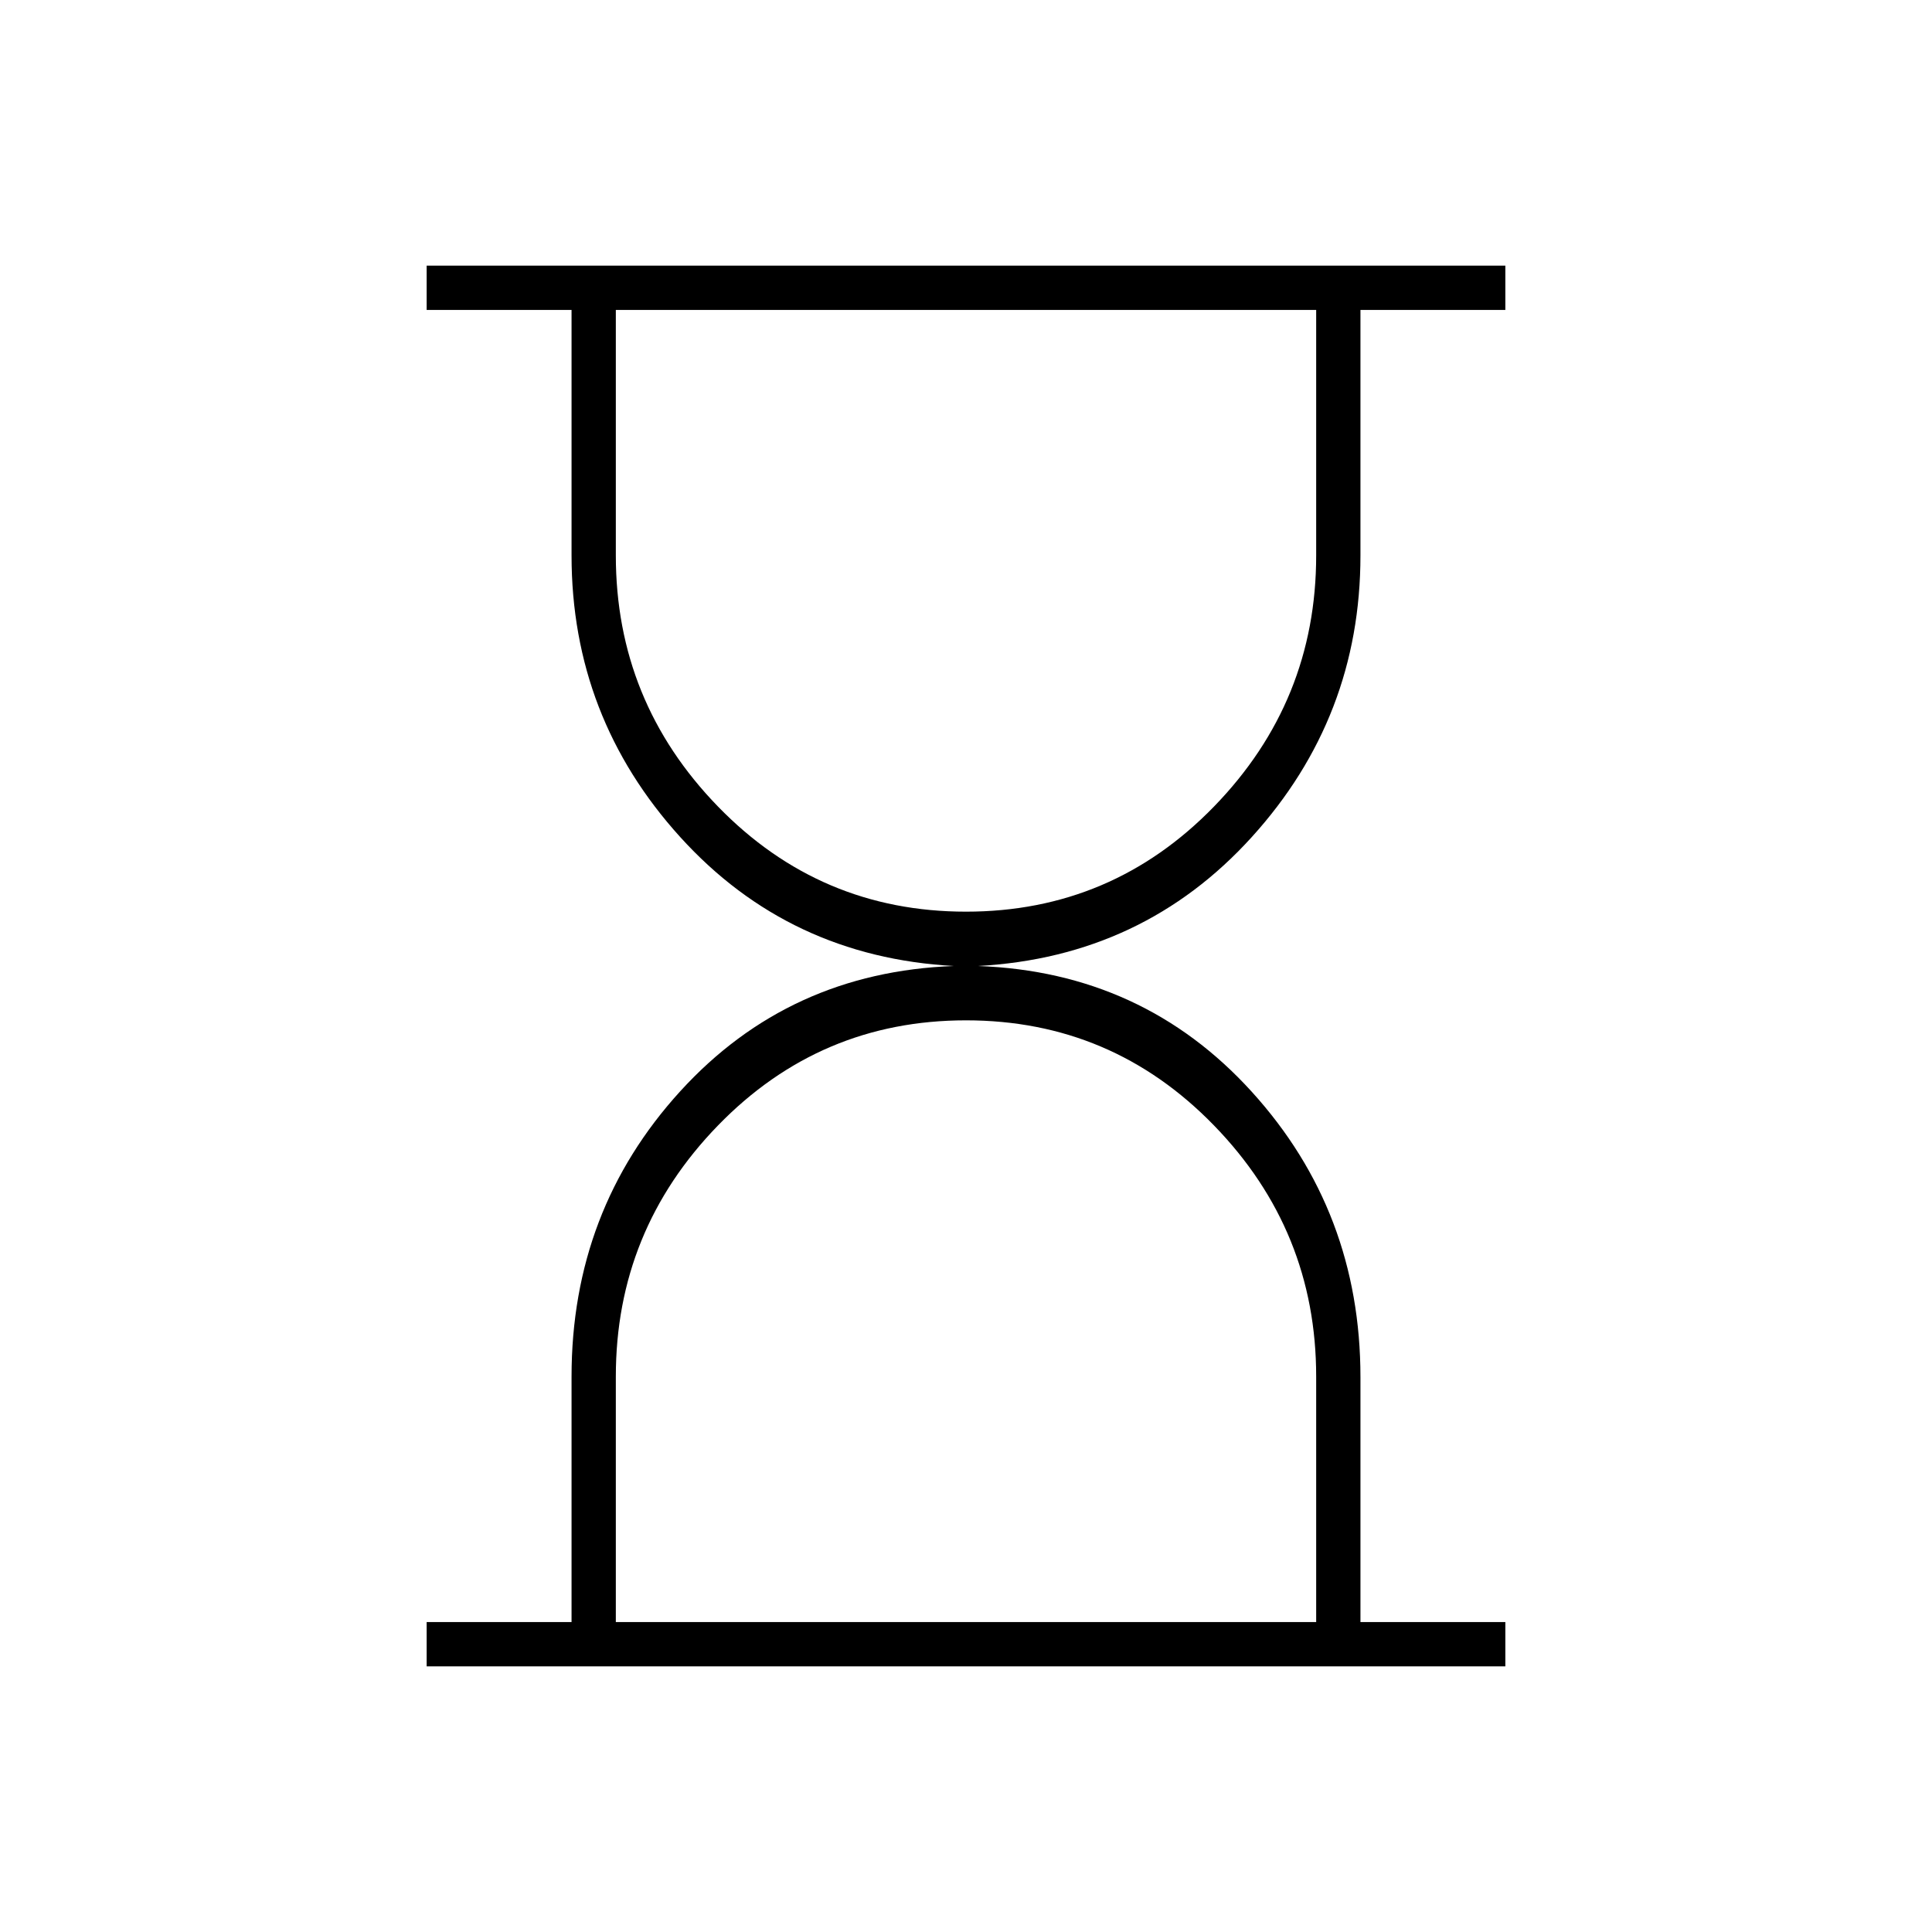 <svg xmlns="http://www.w3.org/2000/svg" height="48" viewBox="0 -960 960 960" width="48"><path d="M306-154h348v-122q0-72.5-50.75-124.75T480-453q-72.5 0-123.25 52.25T306-276v122Zm174-353q72.5 0 123.25-52.25T654-684v-122H306v122q0 72.5 50.75 124.75T480-507ZM212-132v-22h72v-121.99q0-82.51 54-141.76Q392-477 474-480q-82-4.5-136-64.07-54-59.57-54-139.93v-122h-72v-22h536v22h-72v122q0 80.36-54 139.93Q568-484.5 486-480q82 3 136 62.49 54 59.5 54 141.84V-154h72v22H212Z"/></svg>
